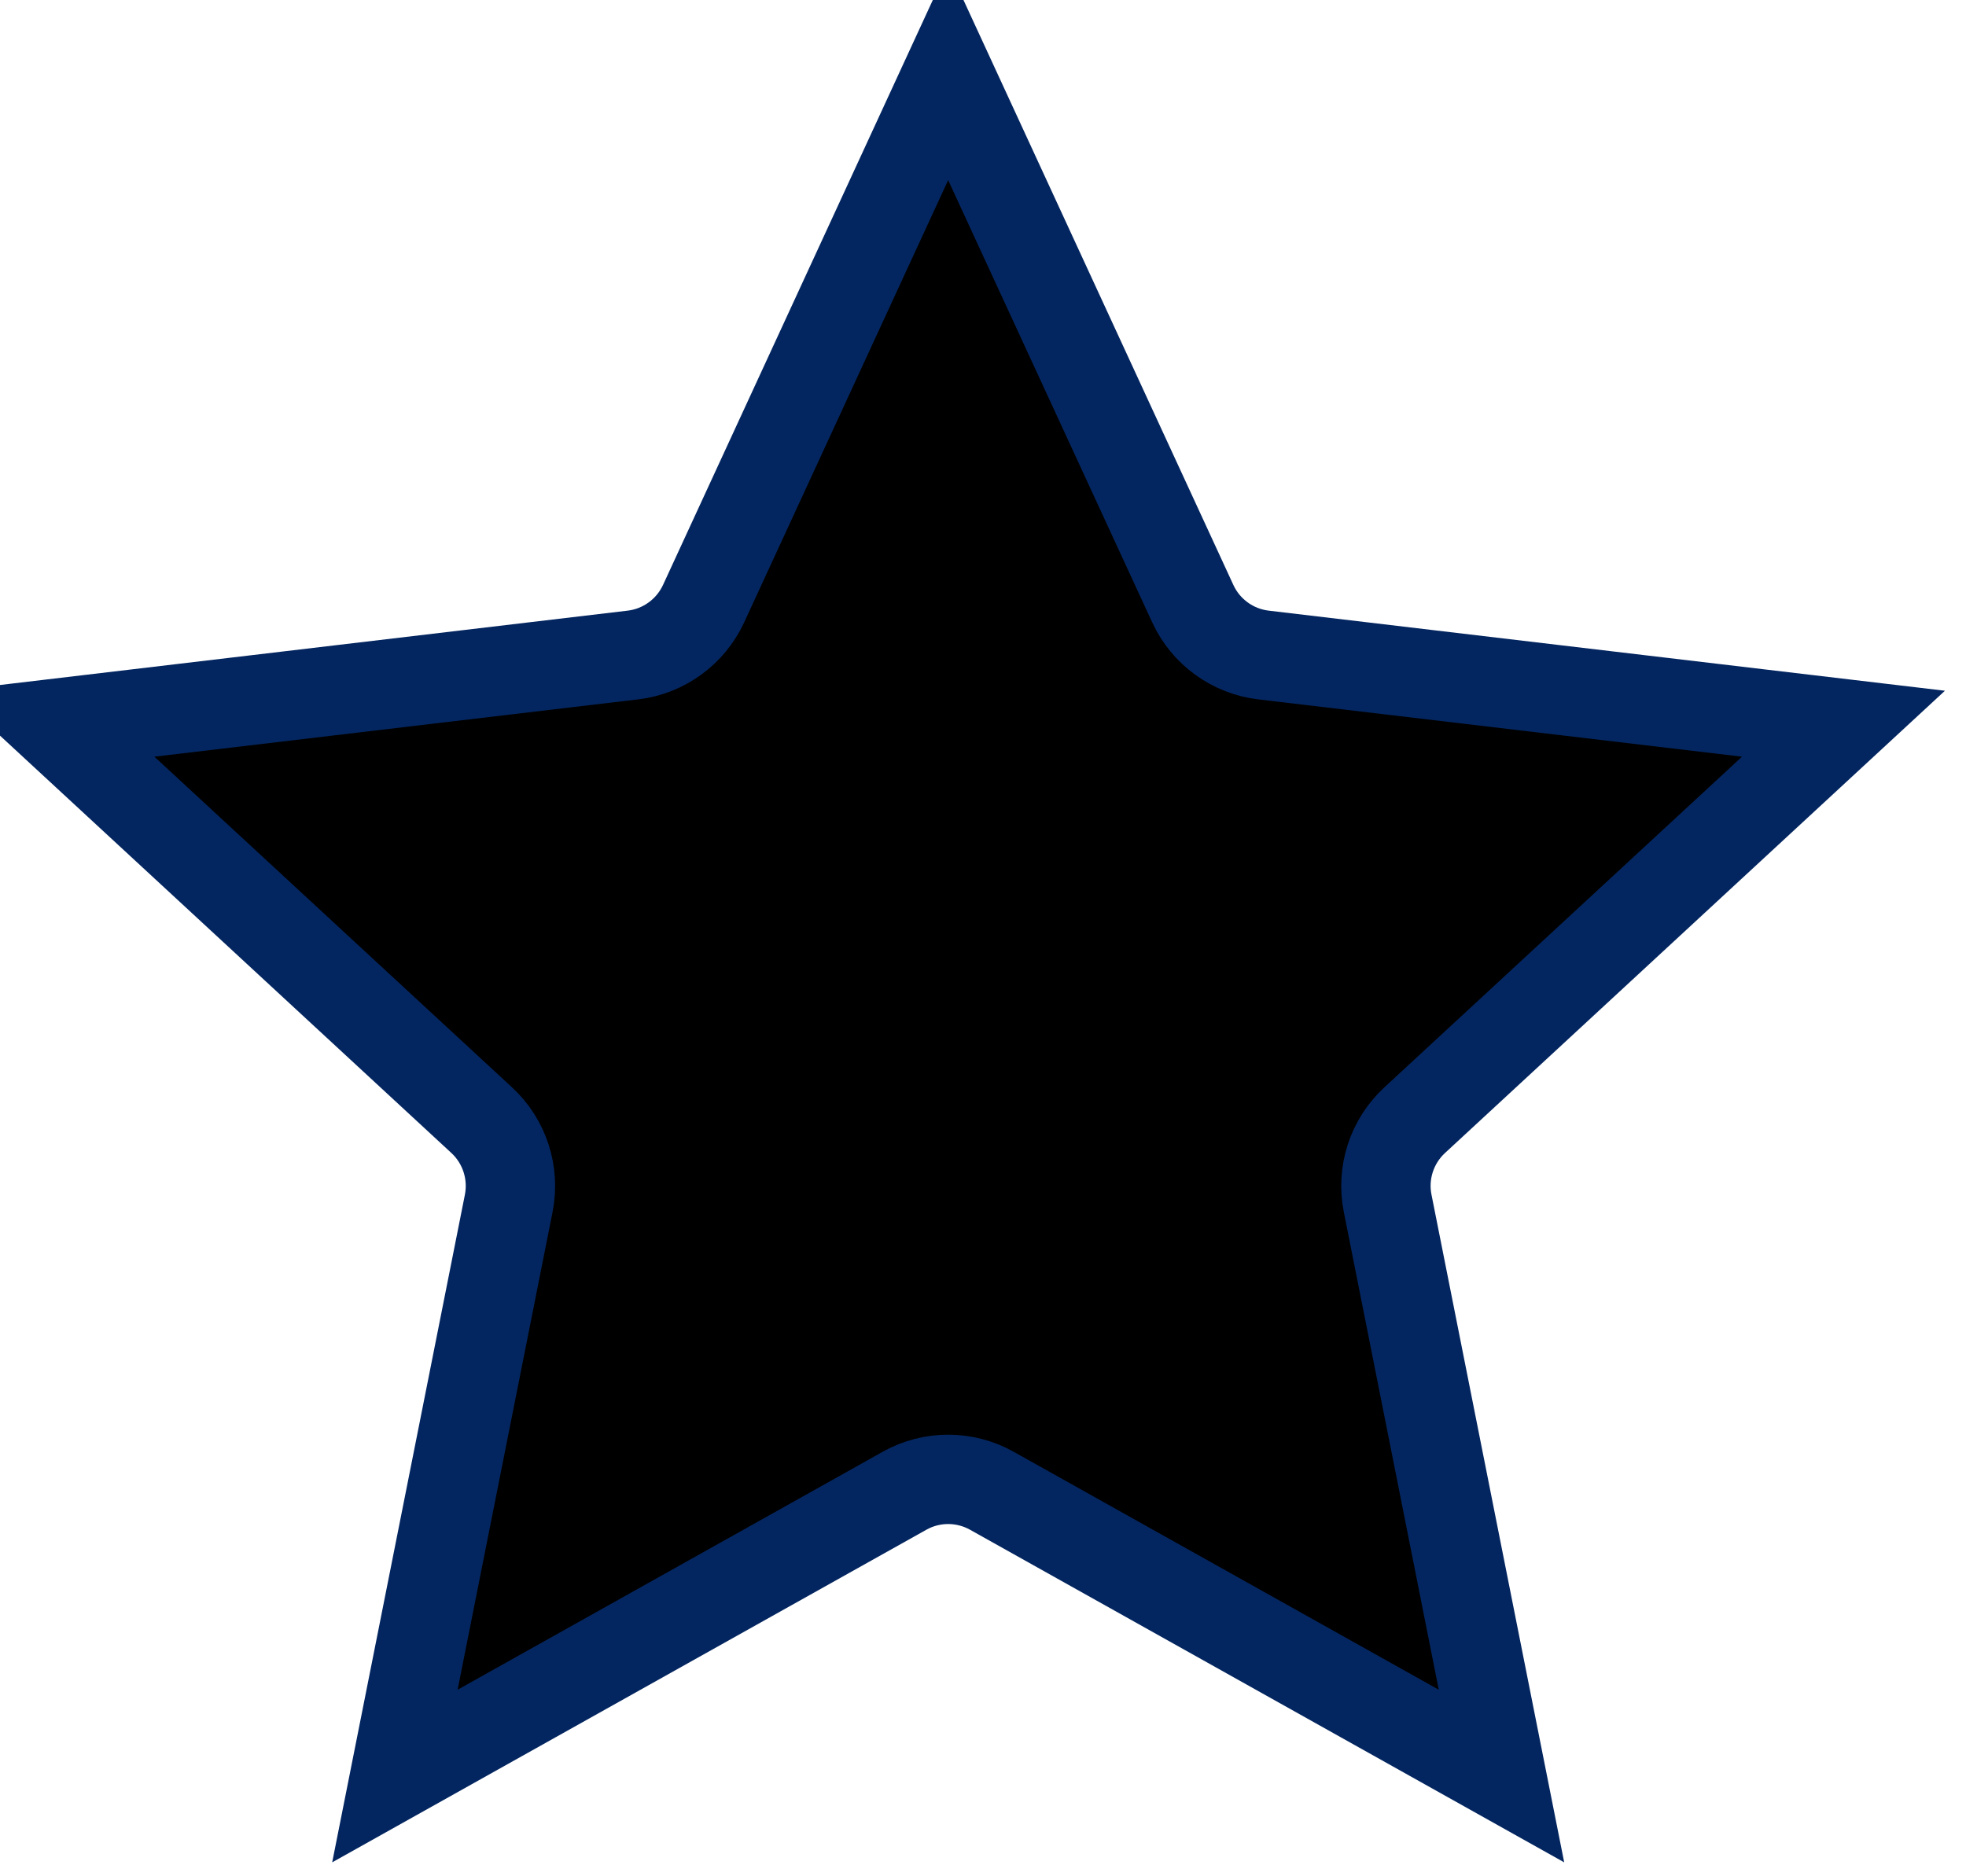 <svg width="22" height="21" viewBox="0 0 22 21" fill="none" xmlns="http://www.w3.org/2000/svg" variant="light" class="sc-cTjmhe eldfBJ"><path d="M10.61 0.822L13.348 6.757C13.493 7.072 13.793 7.29 14.138 7.331L20.629 8.1L15.83 12.538C15.575 12.774 15.46 13.126 15.528 13.467L16.802 19.878L11.099 16.685C10.795 16.515 10.425 16.515 10.122 16.685L4.419 19.878L5.693 13.467C5.76 13.126 5.646 12.774 5.391 12.538L0.592 8.1L7.083 7.331C7.428 7.29 7.727 7.072 7.873 6.757L10.61 0.822Z" stroke="#042660" fill="currentColor"/></svg>